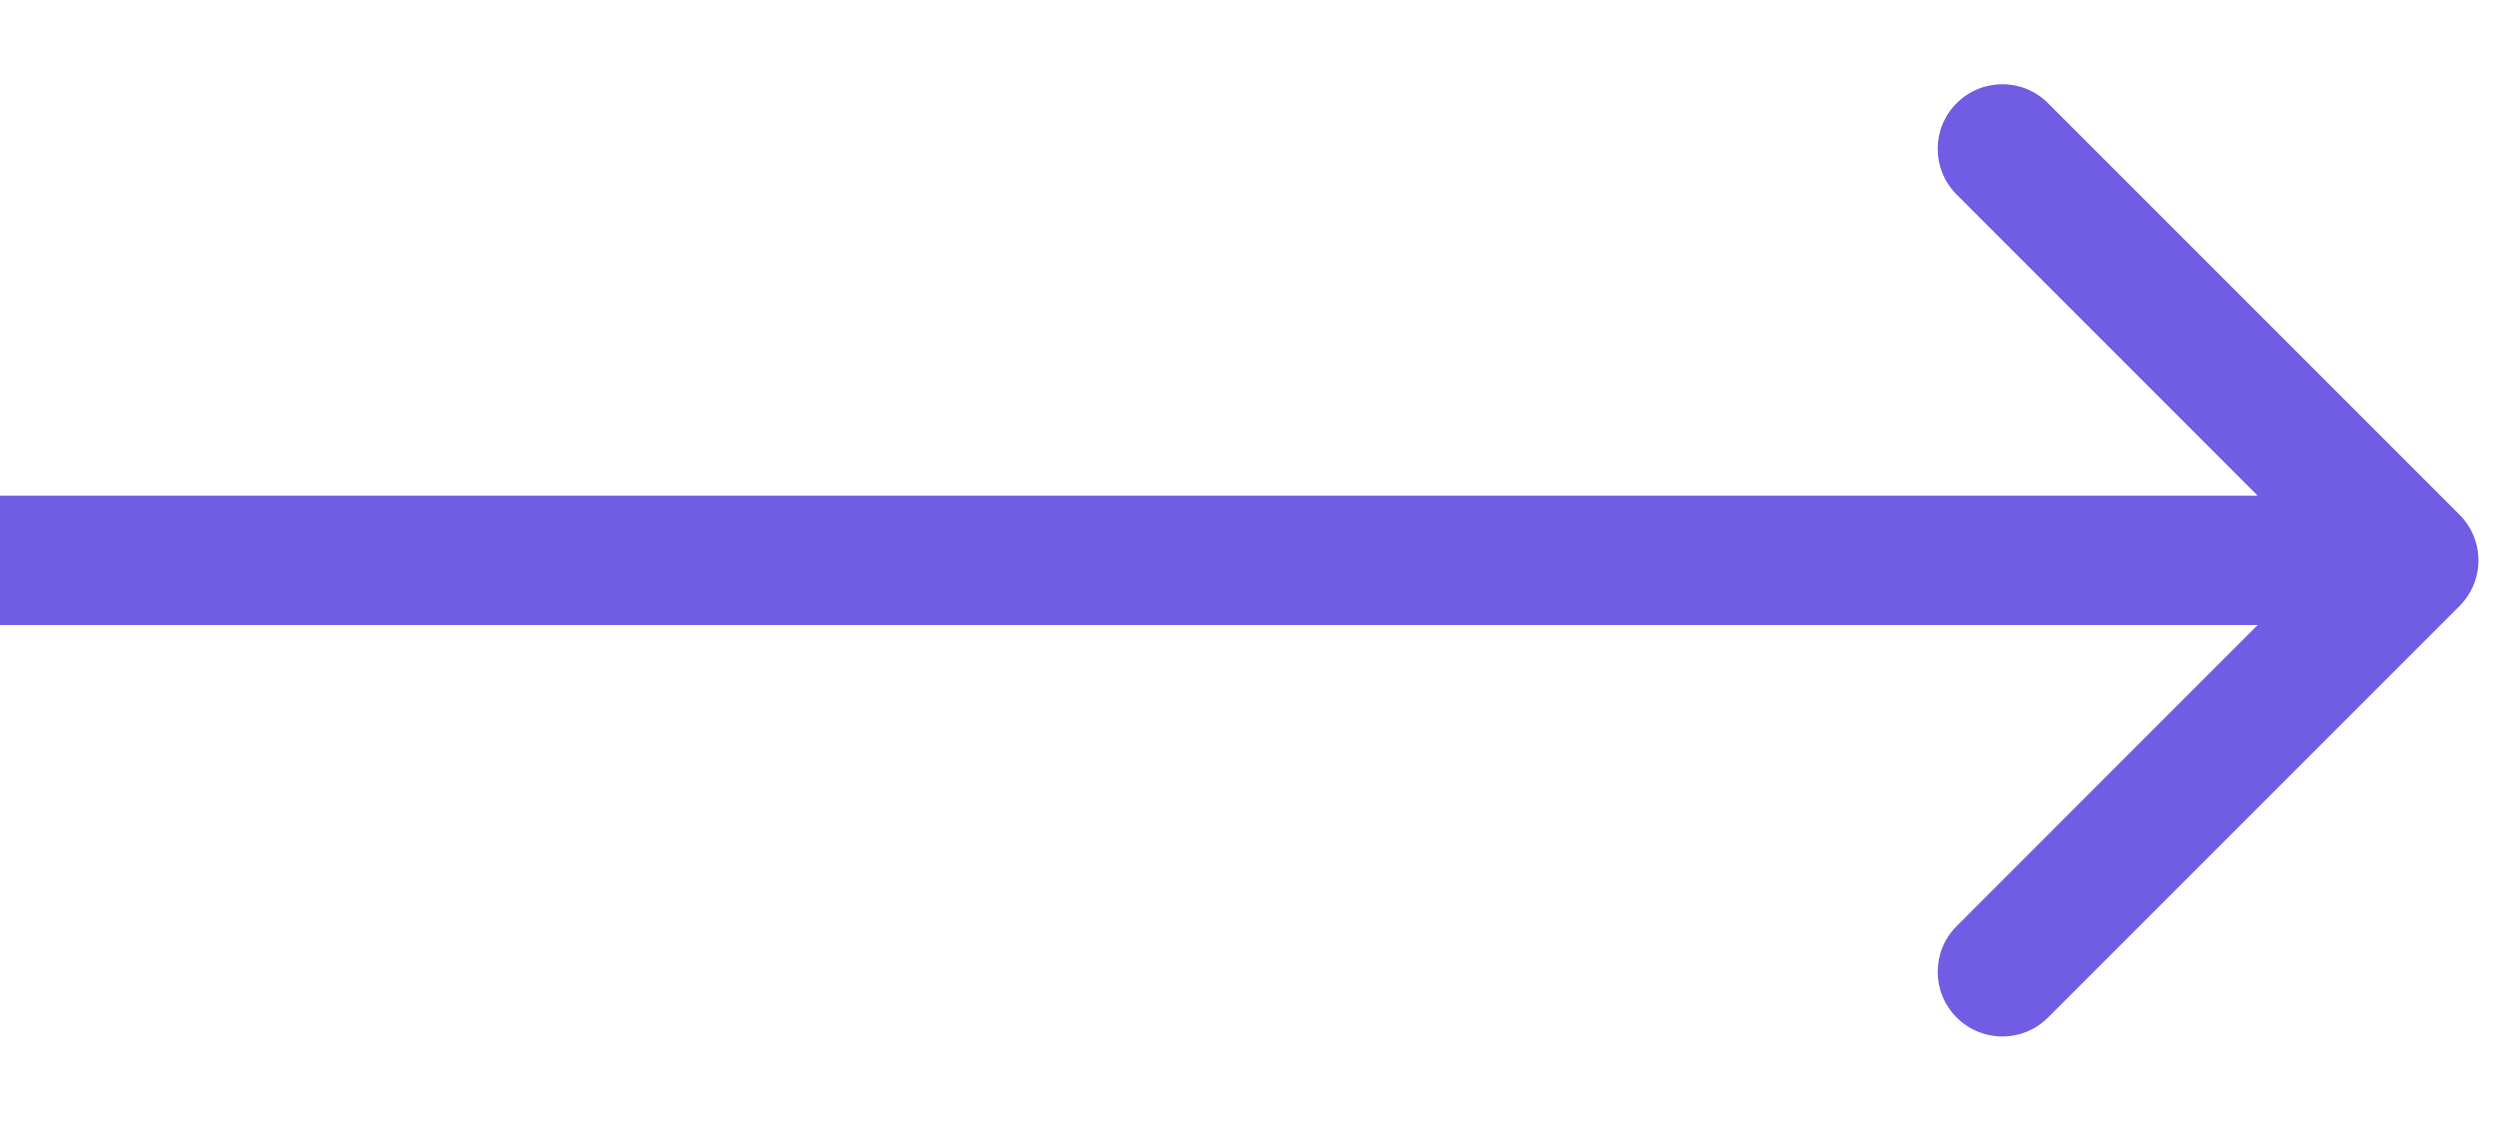 <svg width="29" height="13" viewBox="0 0 29 13" fill="none" xmlns="http://www.w3.org/2000/svg">
<path d="M28.53 7.03C28.823 6.737 28.823 6.263 28.53 5.97L23.757 1.197C23.465 0.904 22.99 0.904 22.697 1.197C22.404 1.49 22.404 1.964 22.697 2.257L26.939 6.5L22.697 10.743C22.404 11.036 22.404 11.51 22.697 11.803C22.99 12.096 23.465 12.096 23.757 11.803L28.53 7.03ZM0 7.25H28V5.75H0V7.25Z" fill="#715DE3"/>
</svg>
